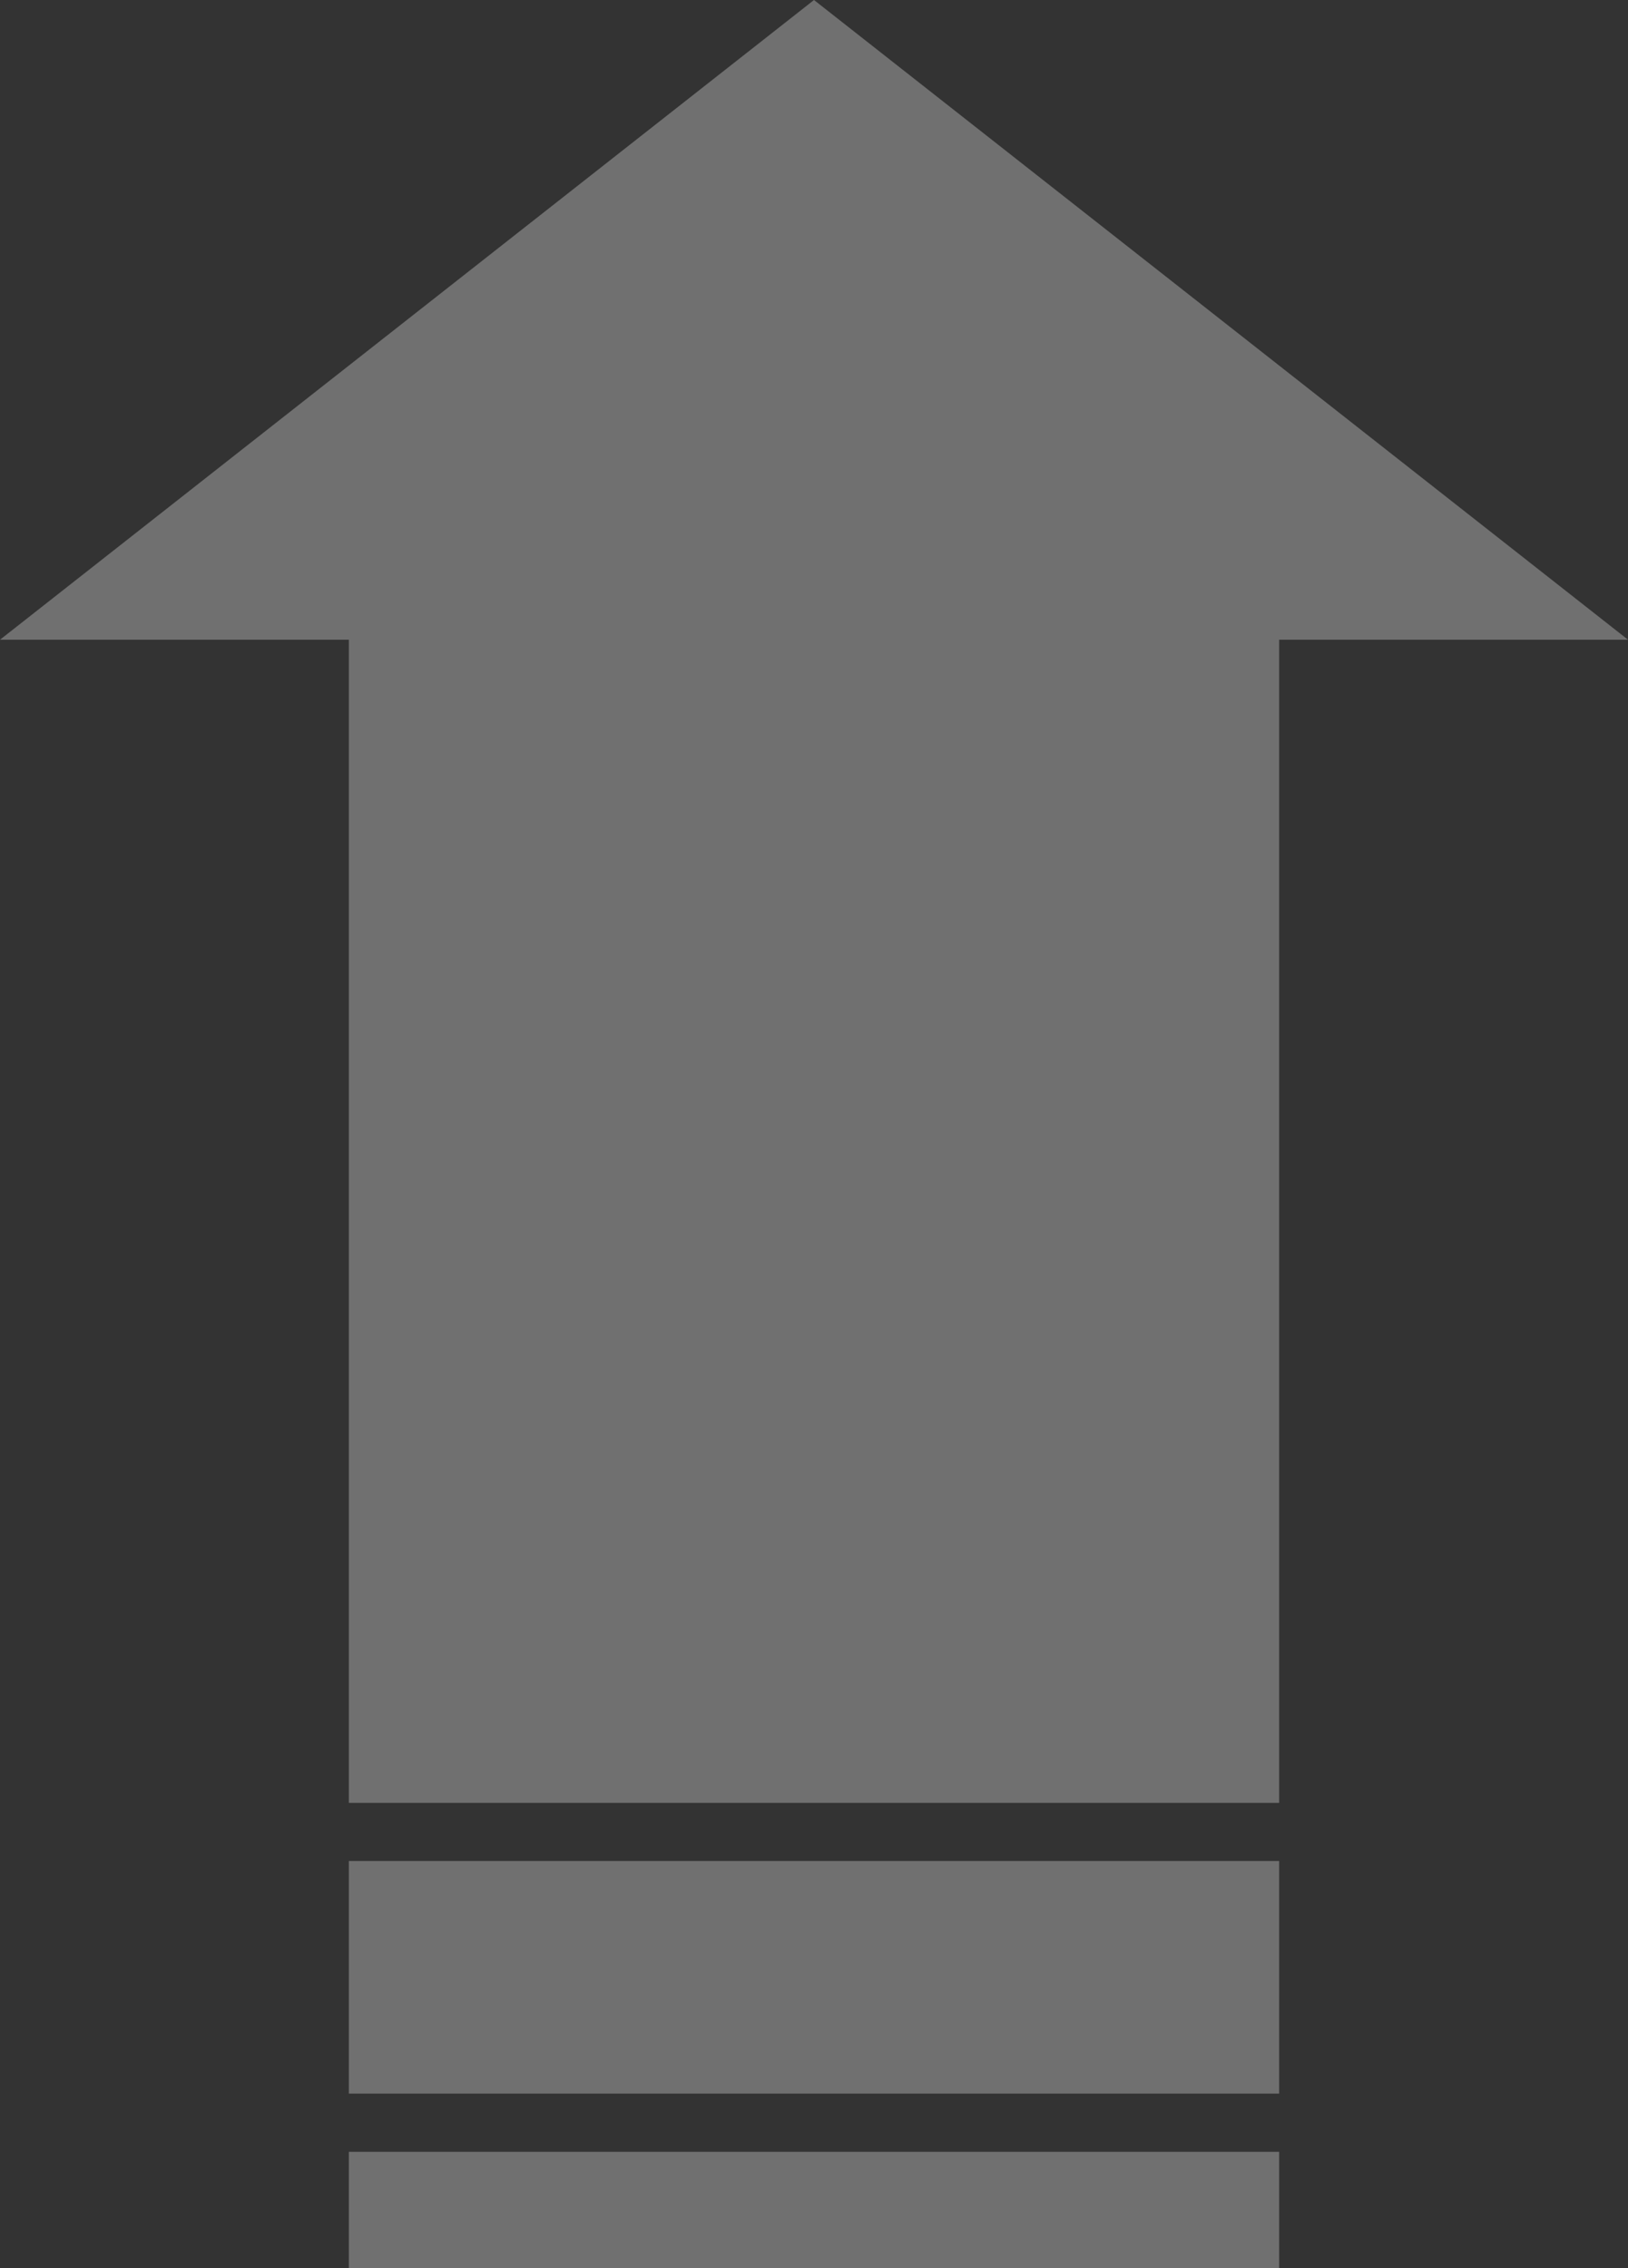 <?xml version="1.0" encoding="UTF-8"?>
<svg width="28px" height="39px" viewBox="0 0 28 39" version="1.1" xmlns="http://www.w3.org/2000/svg" xmlns:xlink="http://www.w3.org/1999/xlink">
    <rect x="0" y="0" width="28" height="39" fill="#333333" stroke="none"/>
    <!-- Generator: Sketch 48.2 (47327) - http://www.bohemiancoding.com/sketch -->
    <title>icon_takeoff</title>
    <desc>Created with Sketch.</desc>
    <defs></defs>
    <g id="blocks" stroke="none" stroke-width="1" fill="none" fill-rule="evenodd" transform="translate(-229, -804)" opacity="0.3">
        <g id="junior---func-[]-copy" transform="translate(219, 791)" fill="#FFFFFF">
            <path d="M32,24 L32,44 L16,44 L16,24 L10,24 L24,13 L38,24 L32,24 Z M16,45 L32,45 L32,49 L16,49 L16,45 Z M16,50 L32,50 L32,52 L16,52 L16,50 Z" id="icon_takeoff"></path>
        </g>
    </g>
</svg>